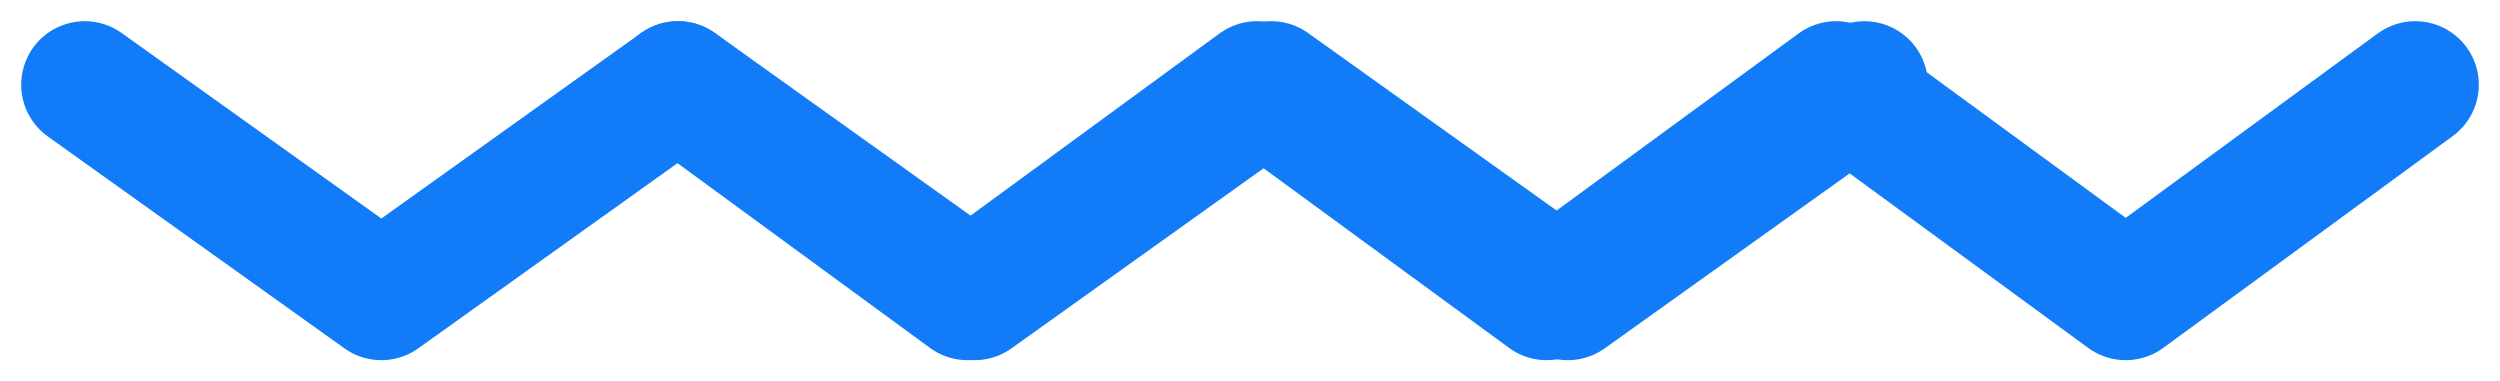 <svg width="59" height="9" viewBox="0 0 59 9" fill="none" xmlns="http://www.w3.org/2000/svg">
<path d="M2 2L9 7L16 2L23 7L30 2L37 7L44 2" stroke="#127CF8" stroke-width="3" stroke-linecap="round" stroke-linejoin="round"/>
<path d="M16 2L22.833 7L29.667 2L36.5 7L43.333 2L50.167 7L57 2" stroke="#127CF8" stroke-width="3" stroke-linecap="round" stroke-linejoin="round"/>
</svg>
